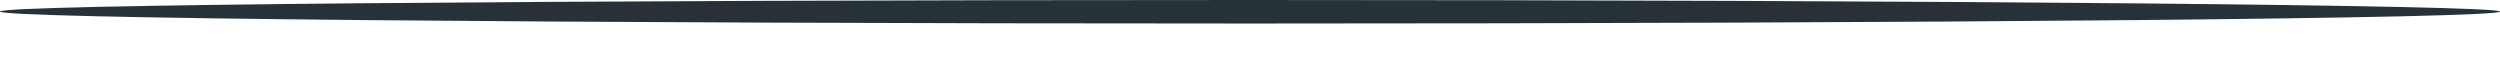 <svg width="44" height="1" viewBox="0 0 44 1" fill="none" xmlns="http://www.w3.org/2000/svg">
<path d="M44 0.203C44 0.324 34.151 0.414 22 0.414C9.849 0.414 0 0.324 0 0.203C0 0.083 9.849 0 22 0C34.151 0 44 0.09 44 0.203Z" fill="#263238"/>
</svg>
